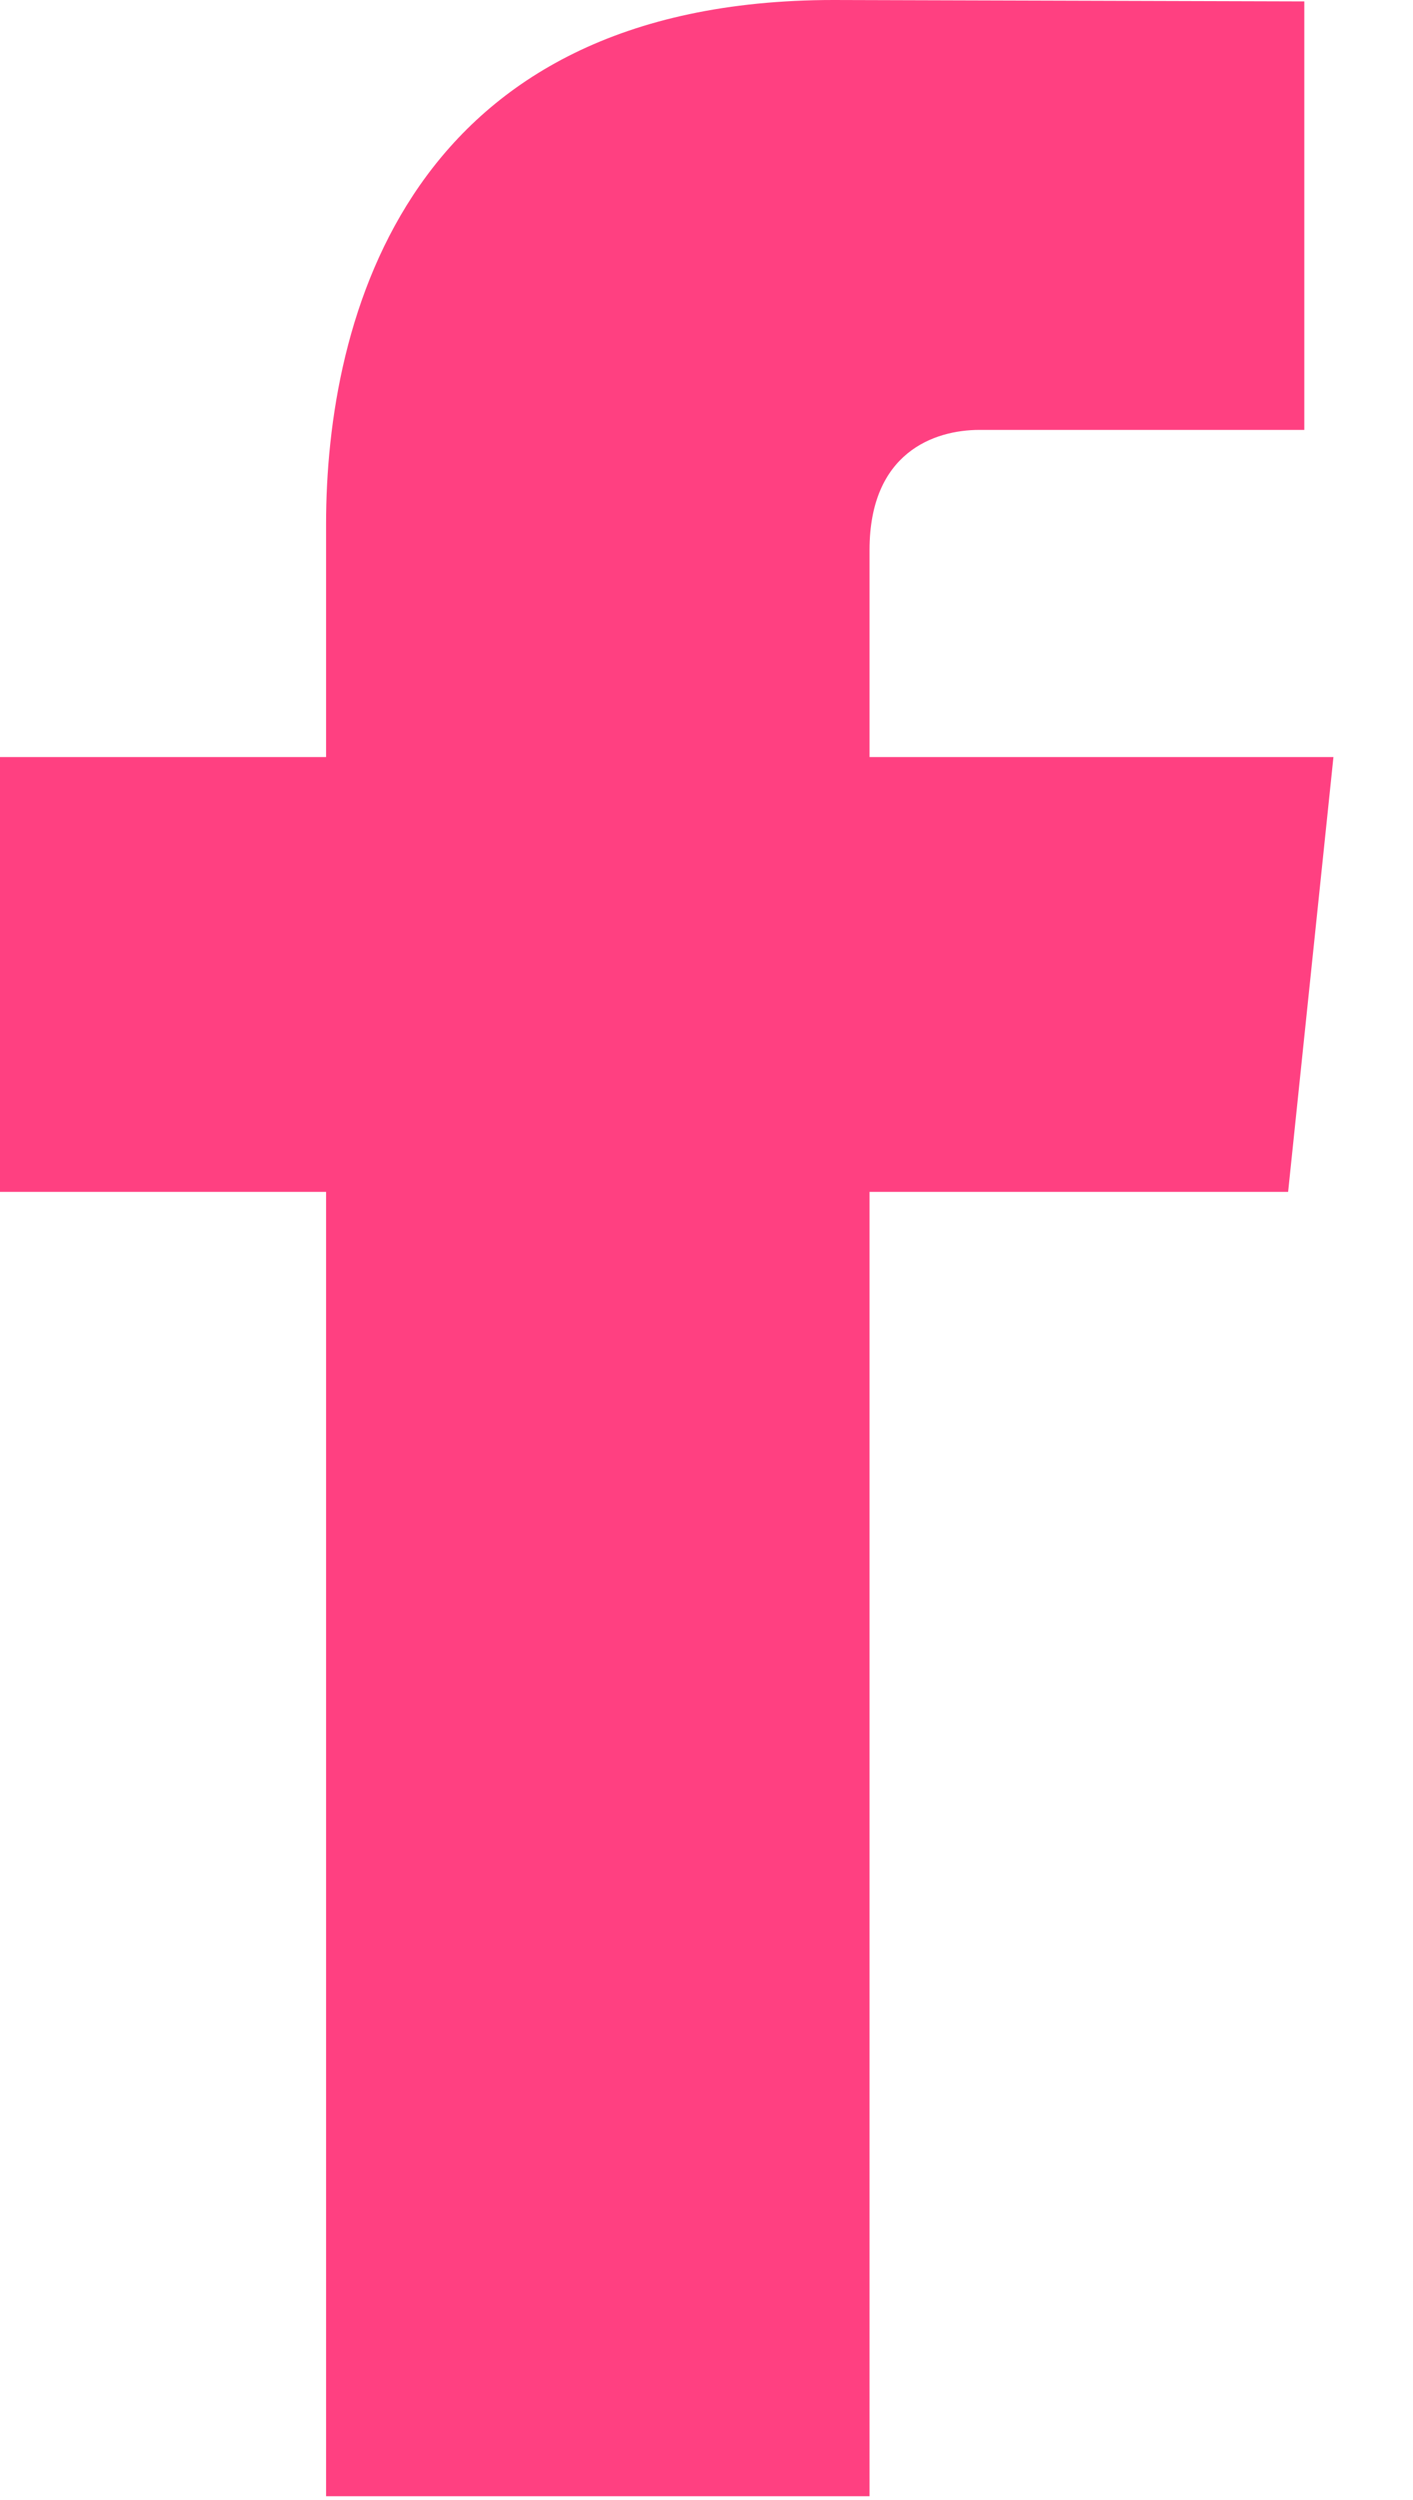 <?xml version="1.0" encoding="UTF-8" standalone="no"?>
<svg width="13px" height="23px" viewBox="0 0 13 23" version="1.1" xmlns="http://www.w3.org/2000/svg" xmlns:xlink="http://www.w3.org/1999/xlink" xmlns:sketch="http://www.bohemiancoding.com/sketch/ns">
    <!-- Generator: Sketch 3.4.2 (15855) - http://www.bohemiancoding.com/sketch -->
    <title>noteicon-social-facebook-solid</title>
    <desc>Created with Sketch.</desc>
    <defs></defs>
    <g id="Symbols" stroke="none" stroke-width="1" fill="none" fill-rule="evenodd" sketch:type="MSPage">
        <g sketch:type="MSArtboardGroup" transform="translate(-138, -133)" id="Group">
            <g sketch:type="MSLayerGroup" transform="translate(24, 24)">
                <g id="noteicon-social-facebook-solid" transform="translate(96, 96)">
                    <g id="icon-grid-copy-141"></g>
                    <path d="M30.268,19.965 L26,19.965 L26,18.06 C26,17.164 26.594,16.955 27.012,16.955 L30,16.955 L30,13.013 L25.671,13 C21.744,13 21,15.938 21,17.82 L21,19.965 L18,19.965 L18,23.965 L21,23.965 L21,35.965 L26,35.965 L26,23.965 L29.851,23.965 L30.268,19.965 L30.268,19.965 Z" id="Shape" fill="#FF4081" sketch:type="MSShapeGroup"></path>
                </g>
            </g>
        </g>
    </g>
</svg>